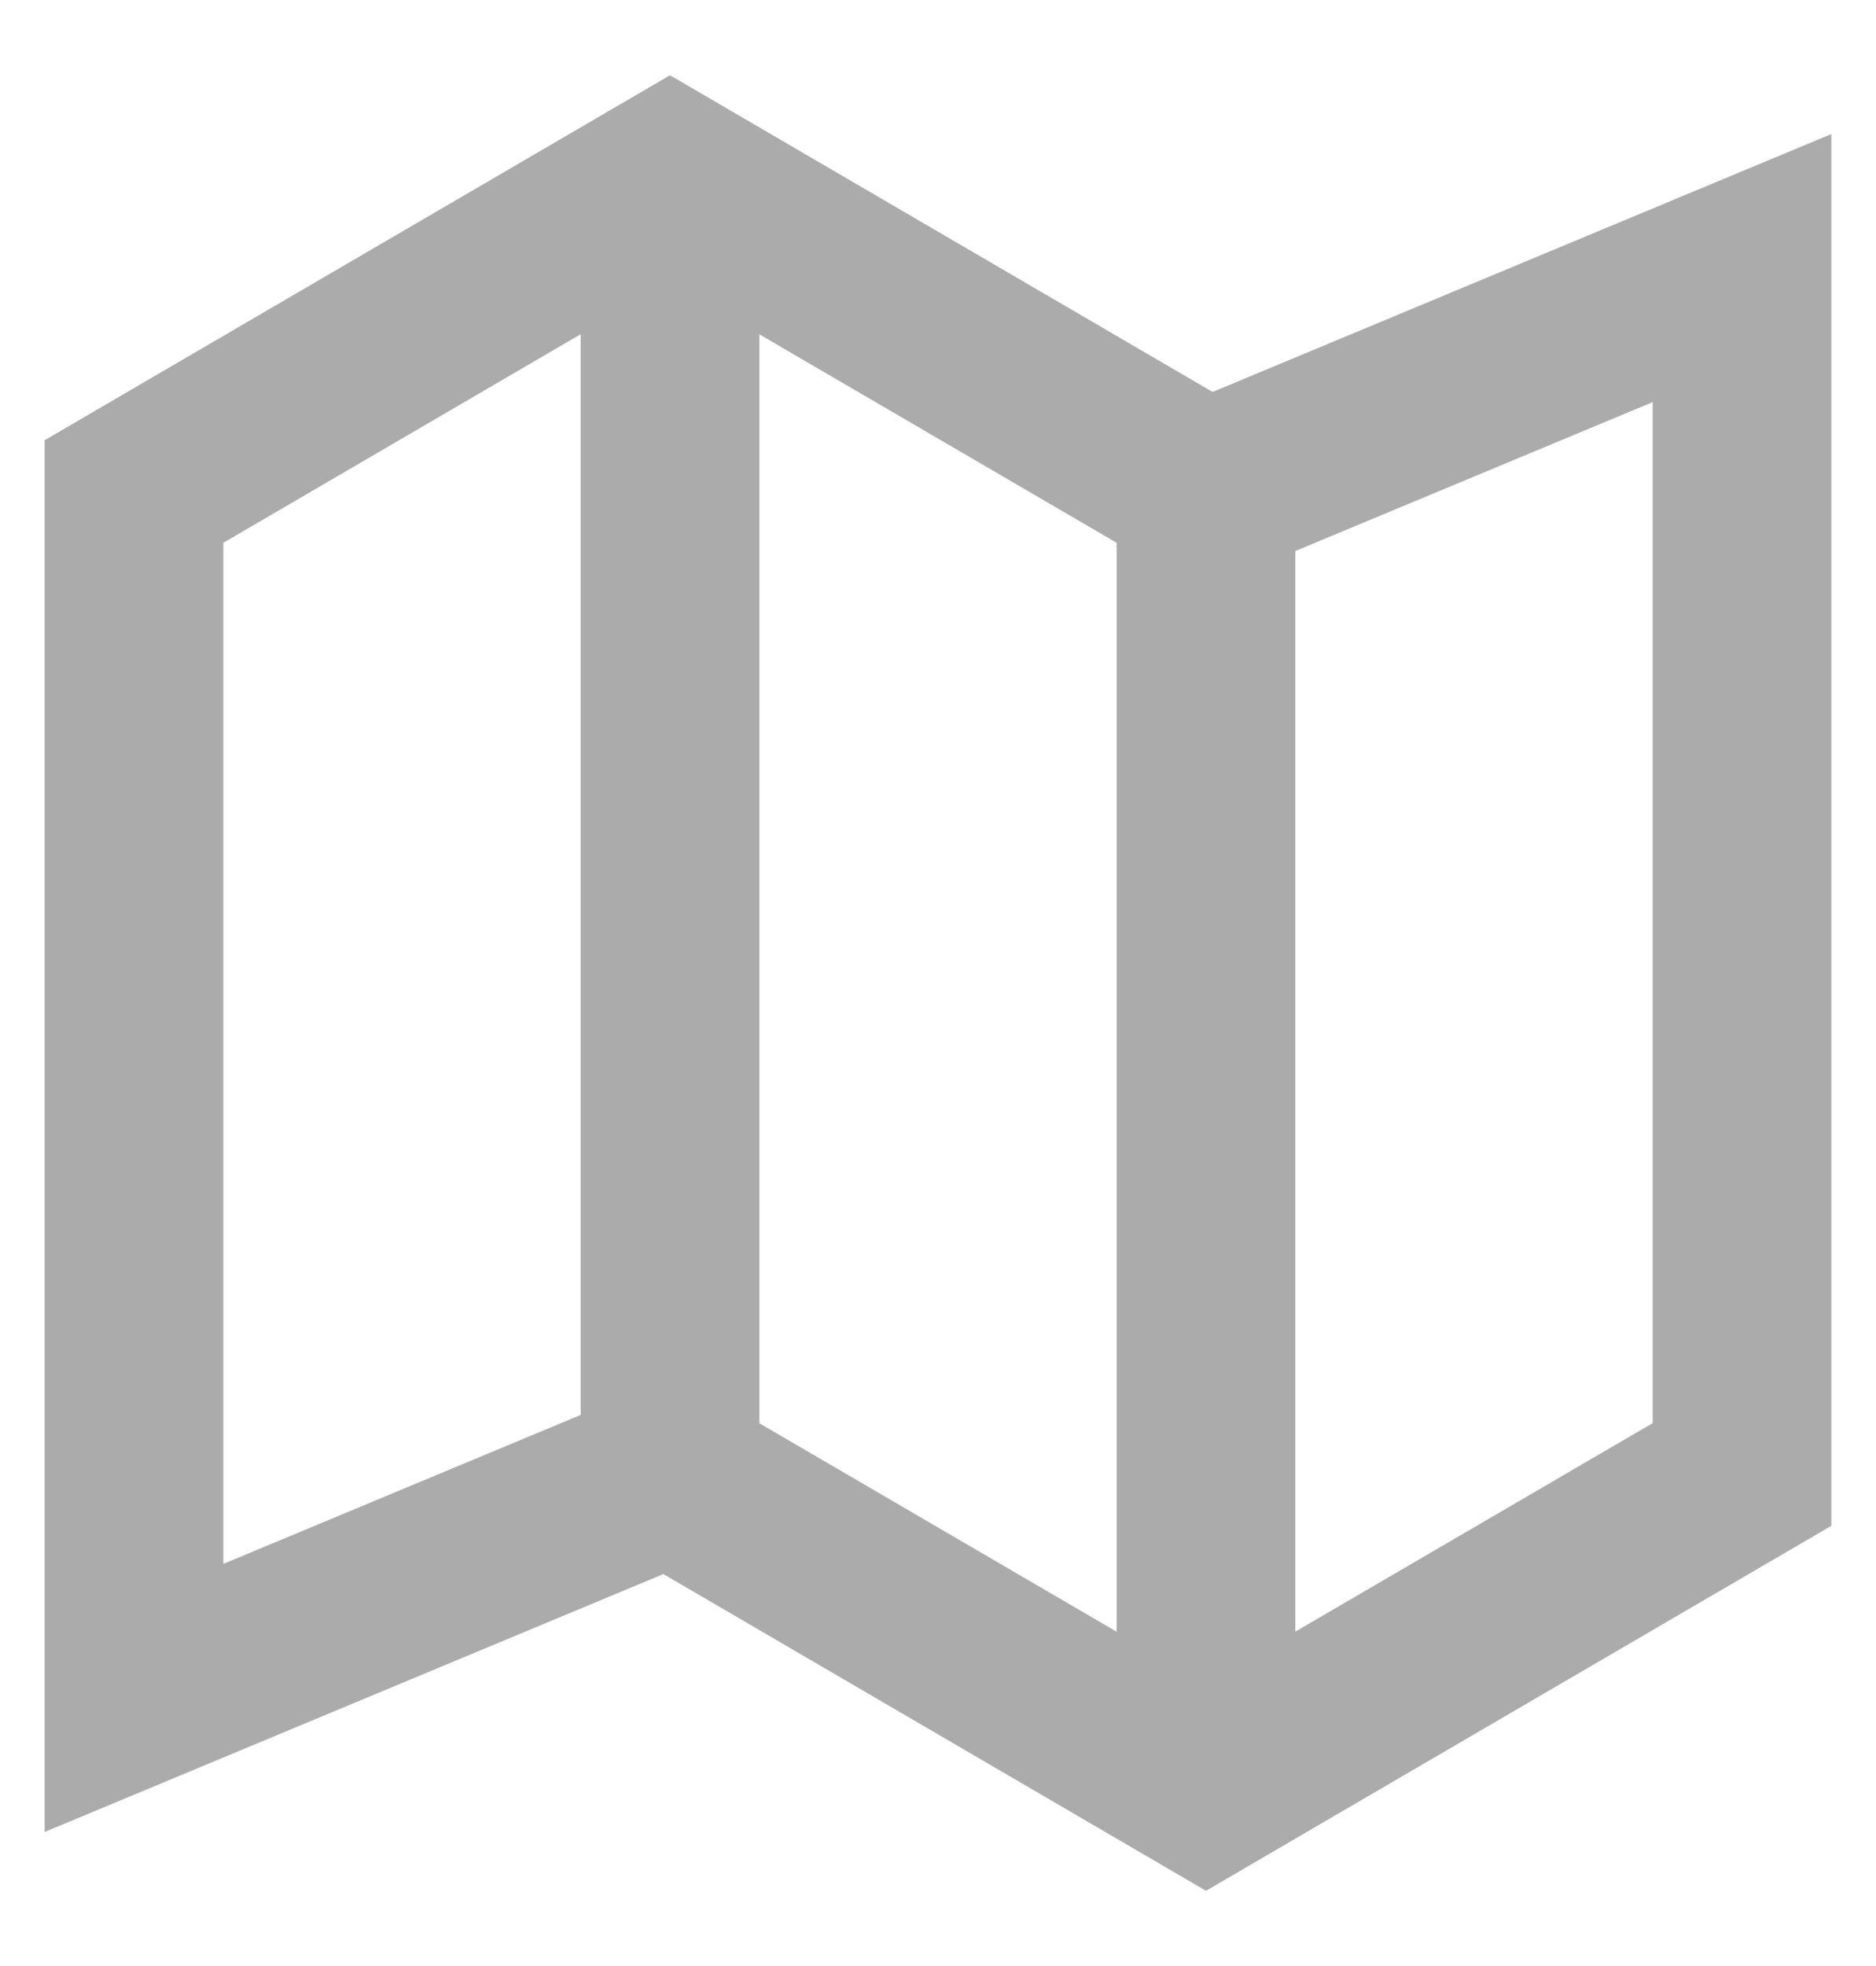 <svg width="21" height="22" viewBox="0 0 21 22" fill="none" xmlns="http://www.w3.org/2000/svg">
    <path d="M7.5 0.842L13.574 4.386L20.5 1.5V17.074L13.5 21.158L7.426 17.614L0.5 20.5V4.926L7.5 0.842ZM8.5 15.926L12.5 18.259V6.074L8.5 3.741V15.926ZM6.5 3.74L2.5 6.074V17.5L6.5 15.833V3.74ZM14.5 6.166V18.258L18.5 15.925V4.5L14.5 6.166Z" fill="#ABABAB"/>
</svg>
